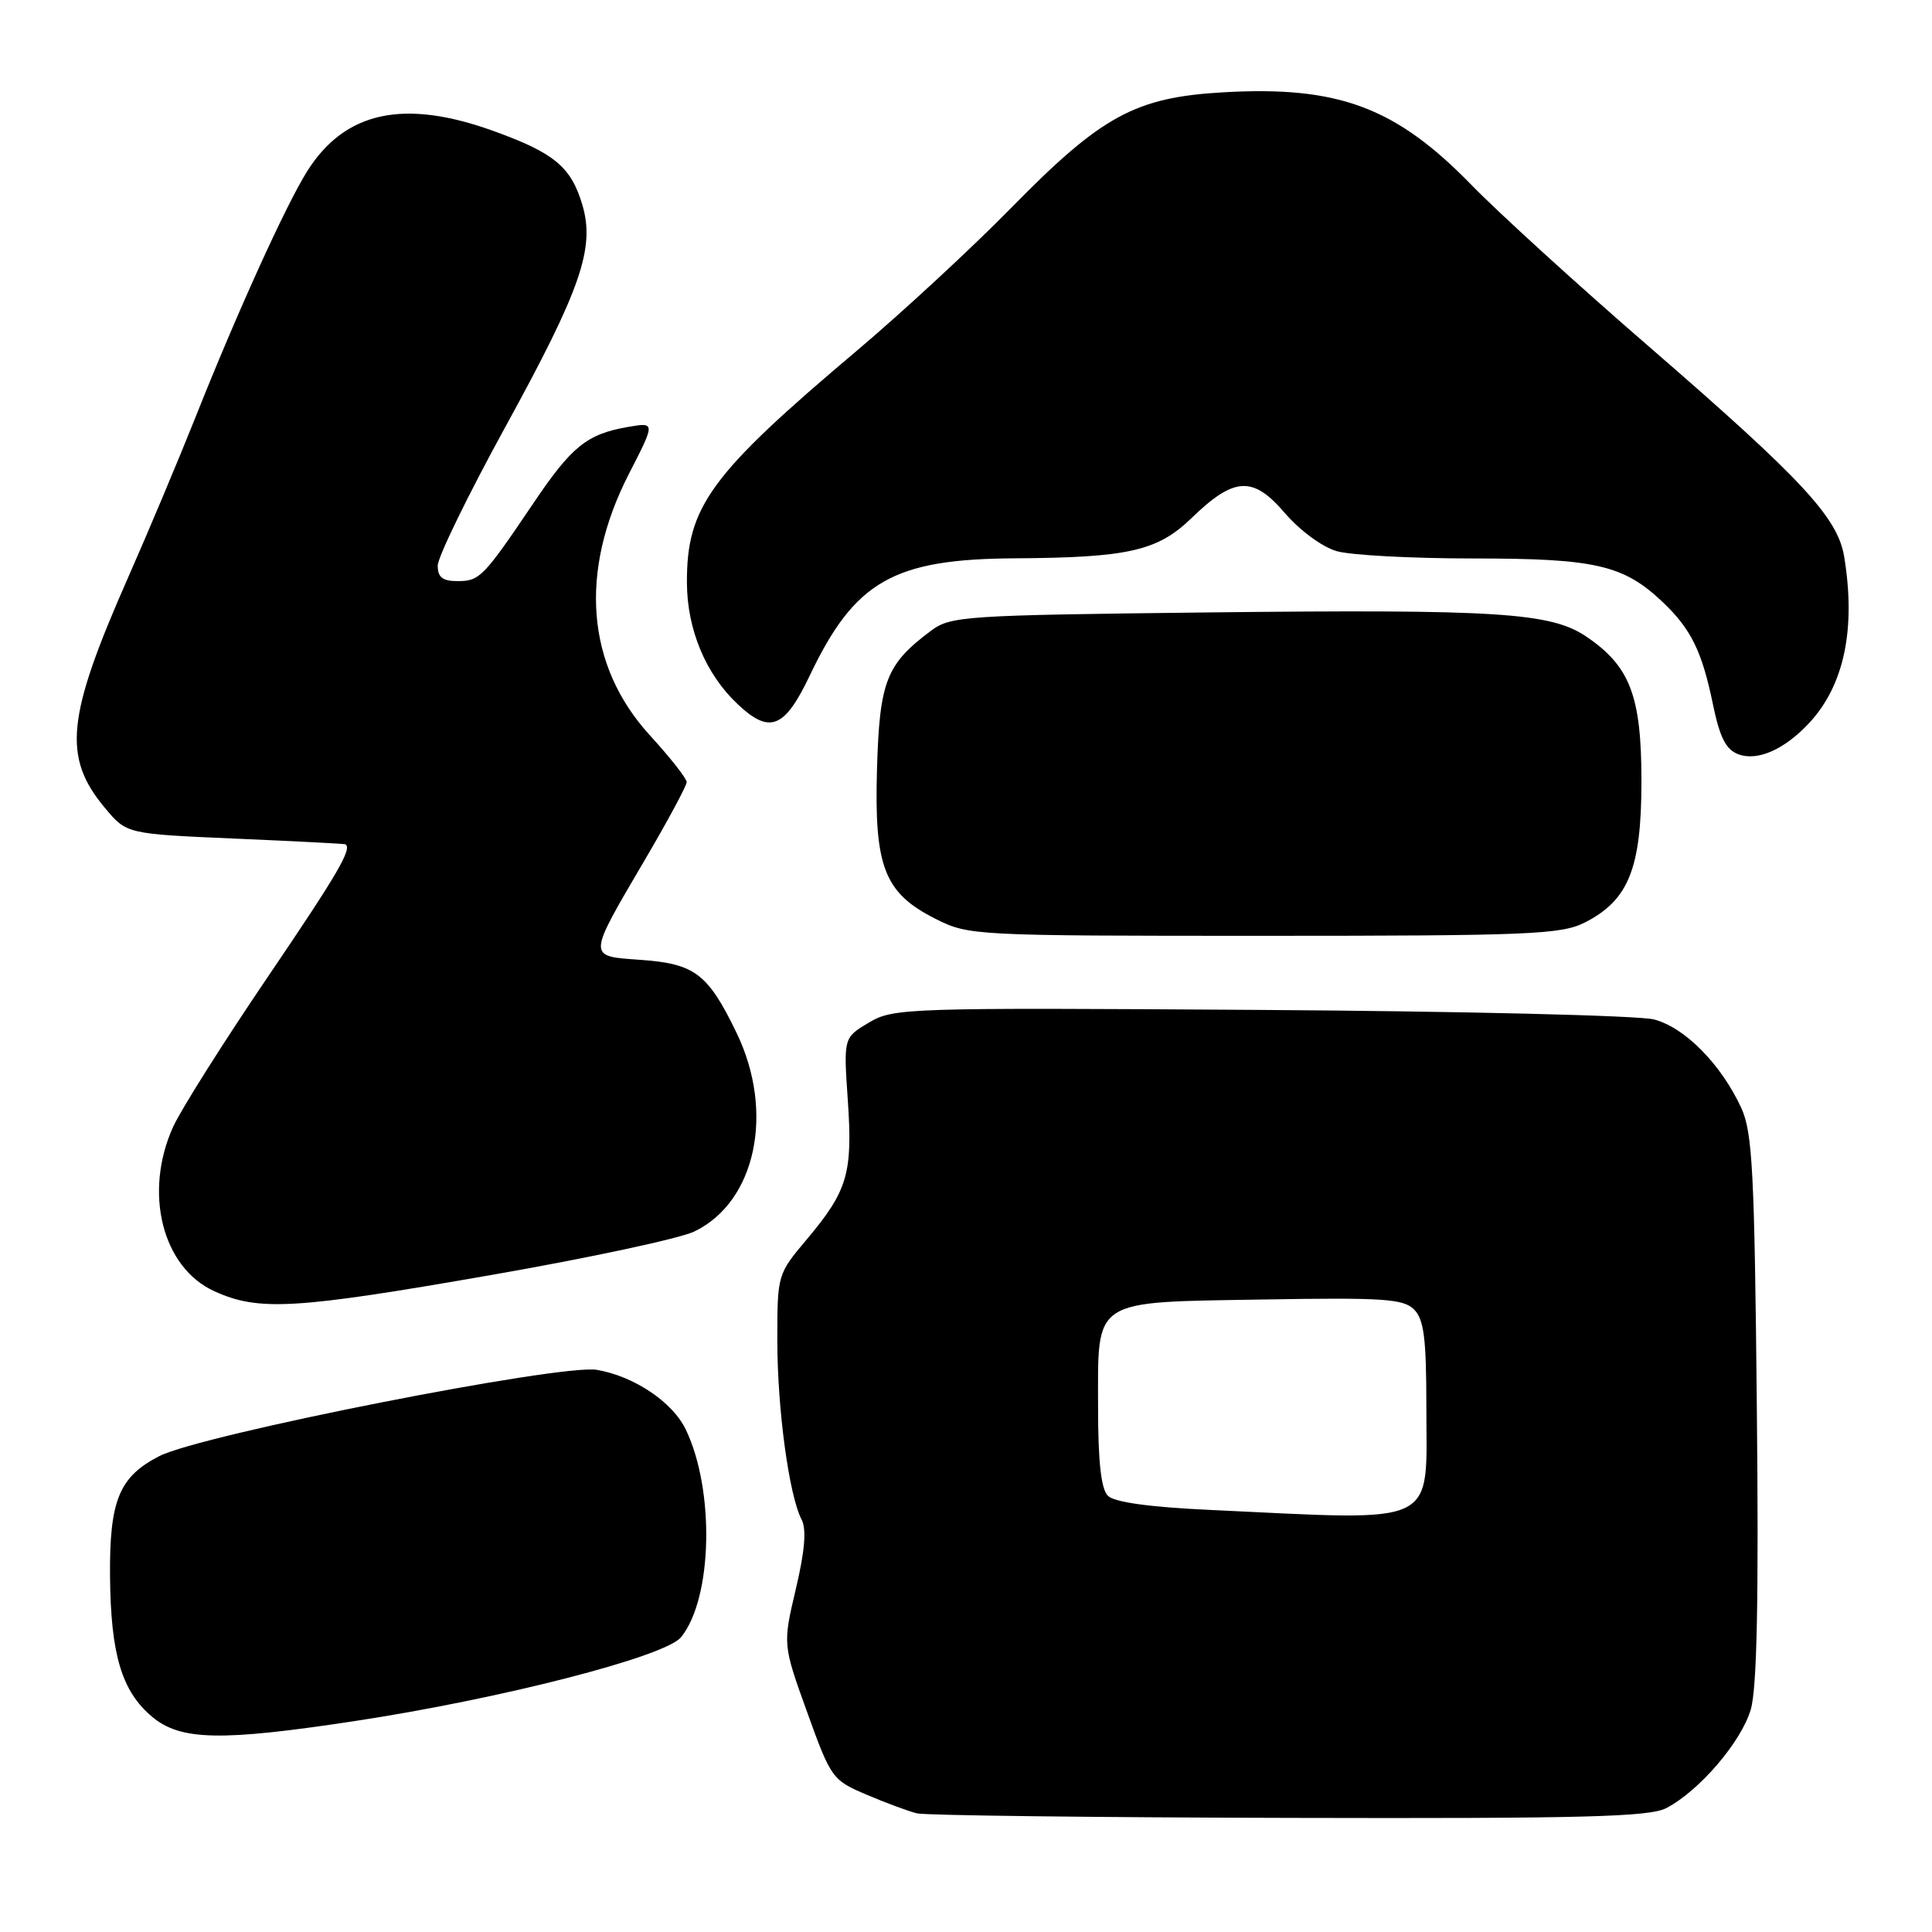 <?xml version="1.0" encoding="UTF-8" standalone="no"?>
<!DOCTYPE svg PUBLIC "-//W3C//DTD SVG 1.1//EN" "http://www.w3.org/Graphics/SVG/1.1/DTD/svg11.dtd" >
<svg xmlns="http://www.w3.org/2000/svg" xmlns:xlink="http://www.w3.org/1999/xlink" version="1.1" viewBox="0 0 256 256">
 <g >
 <path fill="currentColor"
d=" M 220.80 239.58 C 225.19 237.28 230.74 230.79 231.99 226.50 C 232.81 223.68 233.05 211.92 232.79 186.50 C 232.48 155.11 232.21 150.02 230.72 146.79 C 228.05 141.01 223.24 136.14 219.16 135.08 C 217.15 134.56 193.68 133.99 167.00 133.82 C 119.99 133.51 118.40 133.56 115.13 135.50 C 111.77 137.50 111.77 137.50 112.34 145.80 C 113.00 155.46 112.32 157.77 106.94 164.18 C 103.01 168.84 103.00 168.89 103.00 177.60 C 103.00 186.70 104.55 198.16 106.22 201.36 C 106.88 202.64 106.65 205.50 105.45 210.56 C 103.72 217.91 103.72 217.91 106.95 226.87 C 110.11 235.64 110.29 235.88 114.84 237.81 C 117.40 238.90 120.40 240.01 121.50 240.28 C 122.60 240.55 144.78 240.82 170.80 240.88 C 209.85 240.98 218.57 240.75 220.80 239.58 Z  M 47.00 228.05 C 66.36 225.11 88.14 219.52 90.24 216.94 C 94.41 211.82 94.74 197.47 90.87 189.42 C 89.11 185.77 84.01 182.35 79.08 181.51 C 74.30 180.71 26.72 190.08 21.12 192.94 C 15.78 195.67 14.49 198.82 14.58 208.92 C 14.68 219.25 16.13 224.09 20.14 227.47 C 23.91 230.64 29.25 230.75 47.00 228.05 Z  M 65.17 168.93 C 78.00 166.69 90.08 164.11 92.00 163.18 C 100.16 159.26 102.68 147.36 97.59 136.84 C 93.81 129.03 92.07 127.70 84.93 127.19 C 77.76 126.67 77.74 127.07 85.56 113.74 C 88.54 108.66 90.98 104.11 90.99 103.64 C 91.00 103.17 88.80 100.37 86.11 97.43 C 77.66 88.18 76.67 75.77 83.35 62.76 C 86.85 55.94 86.85 55.94 83.17 56.58 C 77.75 57.53 75.75 59.15 70.67 66.69 C 64.05 76.49 63.56 77.00 60.64 77.00 C 58.65 77.00 58.00 76.50 58.00 74.95 C 58.00 73.83 62.03 65.56 66.95 56.59 C 77.01 38.26 78.87 32.86 77.15 27.09 C 75.66 22.12 73.44 20.27 65.51 17.40 C 53.55 13.05 45.71 14.73 40.69 22.71 C 37.85 27.24 31.37 41.52 25.85 55.42 C 23.64 60.96 19.65 70.46 16.98 76.51 C 8.80 95.04 8.27 100.31 13.90 107.05 C 16.78 110.50 16.78 110.50 31.14 111.12 C 39.04 111.46 45.61 111.80 45.75 111.87 C 46.75 112.38 44.72 115.84 35.42 129.54 C 29.60 138.12 23.99 147.01 22.94 149.31 C 19.00 158.01 21.49 167.96 28.41 171.10 C 34.29 173.77 39.06 173.49 65.17 168.93 Z  M 209.97 122.25 C 215.80 119.30 217.50 115.08 217.50 103.50 C 217.50 92.20 215.99 88.26 210.16 84.33 C 205.47 81.17 198.41 80.72 160.06 81.15 C 127.74 81.52 125.97 81.63 123.36 83.58 C 117.44 88.00 116.55 90.26 116.21 101.80 C 115.82 114.88 117.16 118.32 123.96 121.75 C 128.36 123.97 128.97 124.00 167.46 124.00 C 202.64 124.00 206.84 123.82 209.97 122.25 Z  M 239.70 95.83 C 244.36 90.84 245.94 83.34 244.36 73.74 C 243.50 68.57 238.79 63.50 218.56 45.98 C 209.17 37.86 198.57 28.20 195.00 24.53 C 184.95 14.20 177.36 11.36 162.11 12.23 C 150.43 12.90 145.99 15.31 134.00 27.53 C 128.78 32.86 119.55 41.39 113.50 46.50 C 94.09 62.88 90.98 67.14 91.02 77.22 C 91.05 83.44 93.52 89.35 97.78 93.34 C 102.00 97.31 103.97 96.52 107.31 89.49 C 113.27 76.99 118.37 74.07 134.50 73.98 C 149.48 73.89 153.38 73.00 157.84 68.69 C 163.53 63.17 166.01 63.03 170.23 67.96 C 172.24 70.30 175.20 72.48 177.12 73.03 C 178.97 73.57 187.14 74.00 195.28 74.00 C 211.42 74.00 215.14 74.86 220.34 79.80 C 224.08 83.36 225.52 86.30 226.97 93.31 C 227.88 97.73 228.69 99.32 230.33 99.94 C 232.86 100.90 236.44 99.32 239.70 95.83 Z  M 160.30 200.07 C 152.29 199.70 147.65 199.05 146.80 198.20 C 145.90 197.30 145.50 193.68 145.50 186.48 C 145.50 171.92 144.49 172.58 167.40 172.19 C 183.30 171.92 185.95 172.10 187.37 173.51 C 188.68 174.83 189.00 177.32 189.00 186.42 C 189.00 202.48 191.04 201.51 160.30 200.07 Z "/>
</g>
</svg>